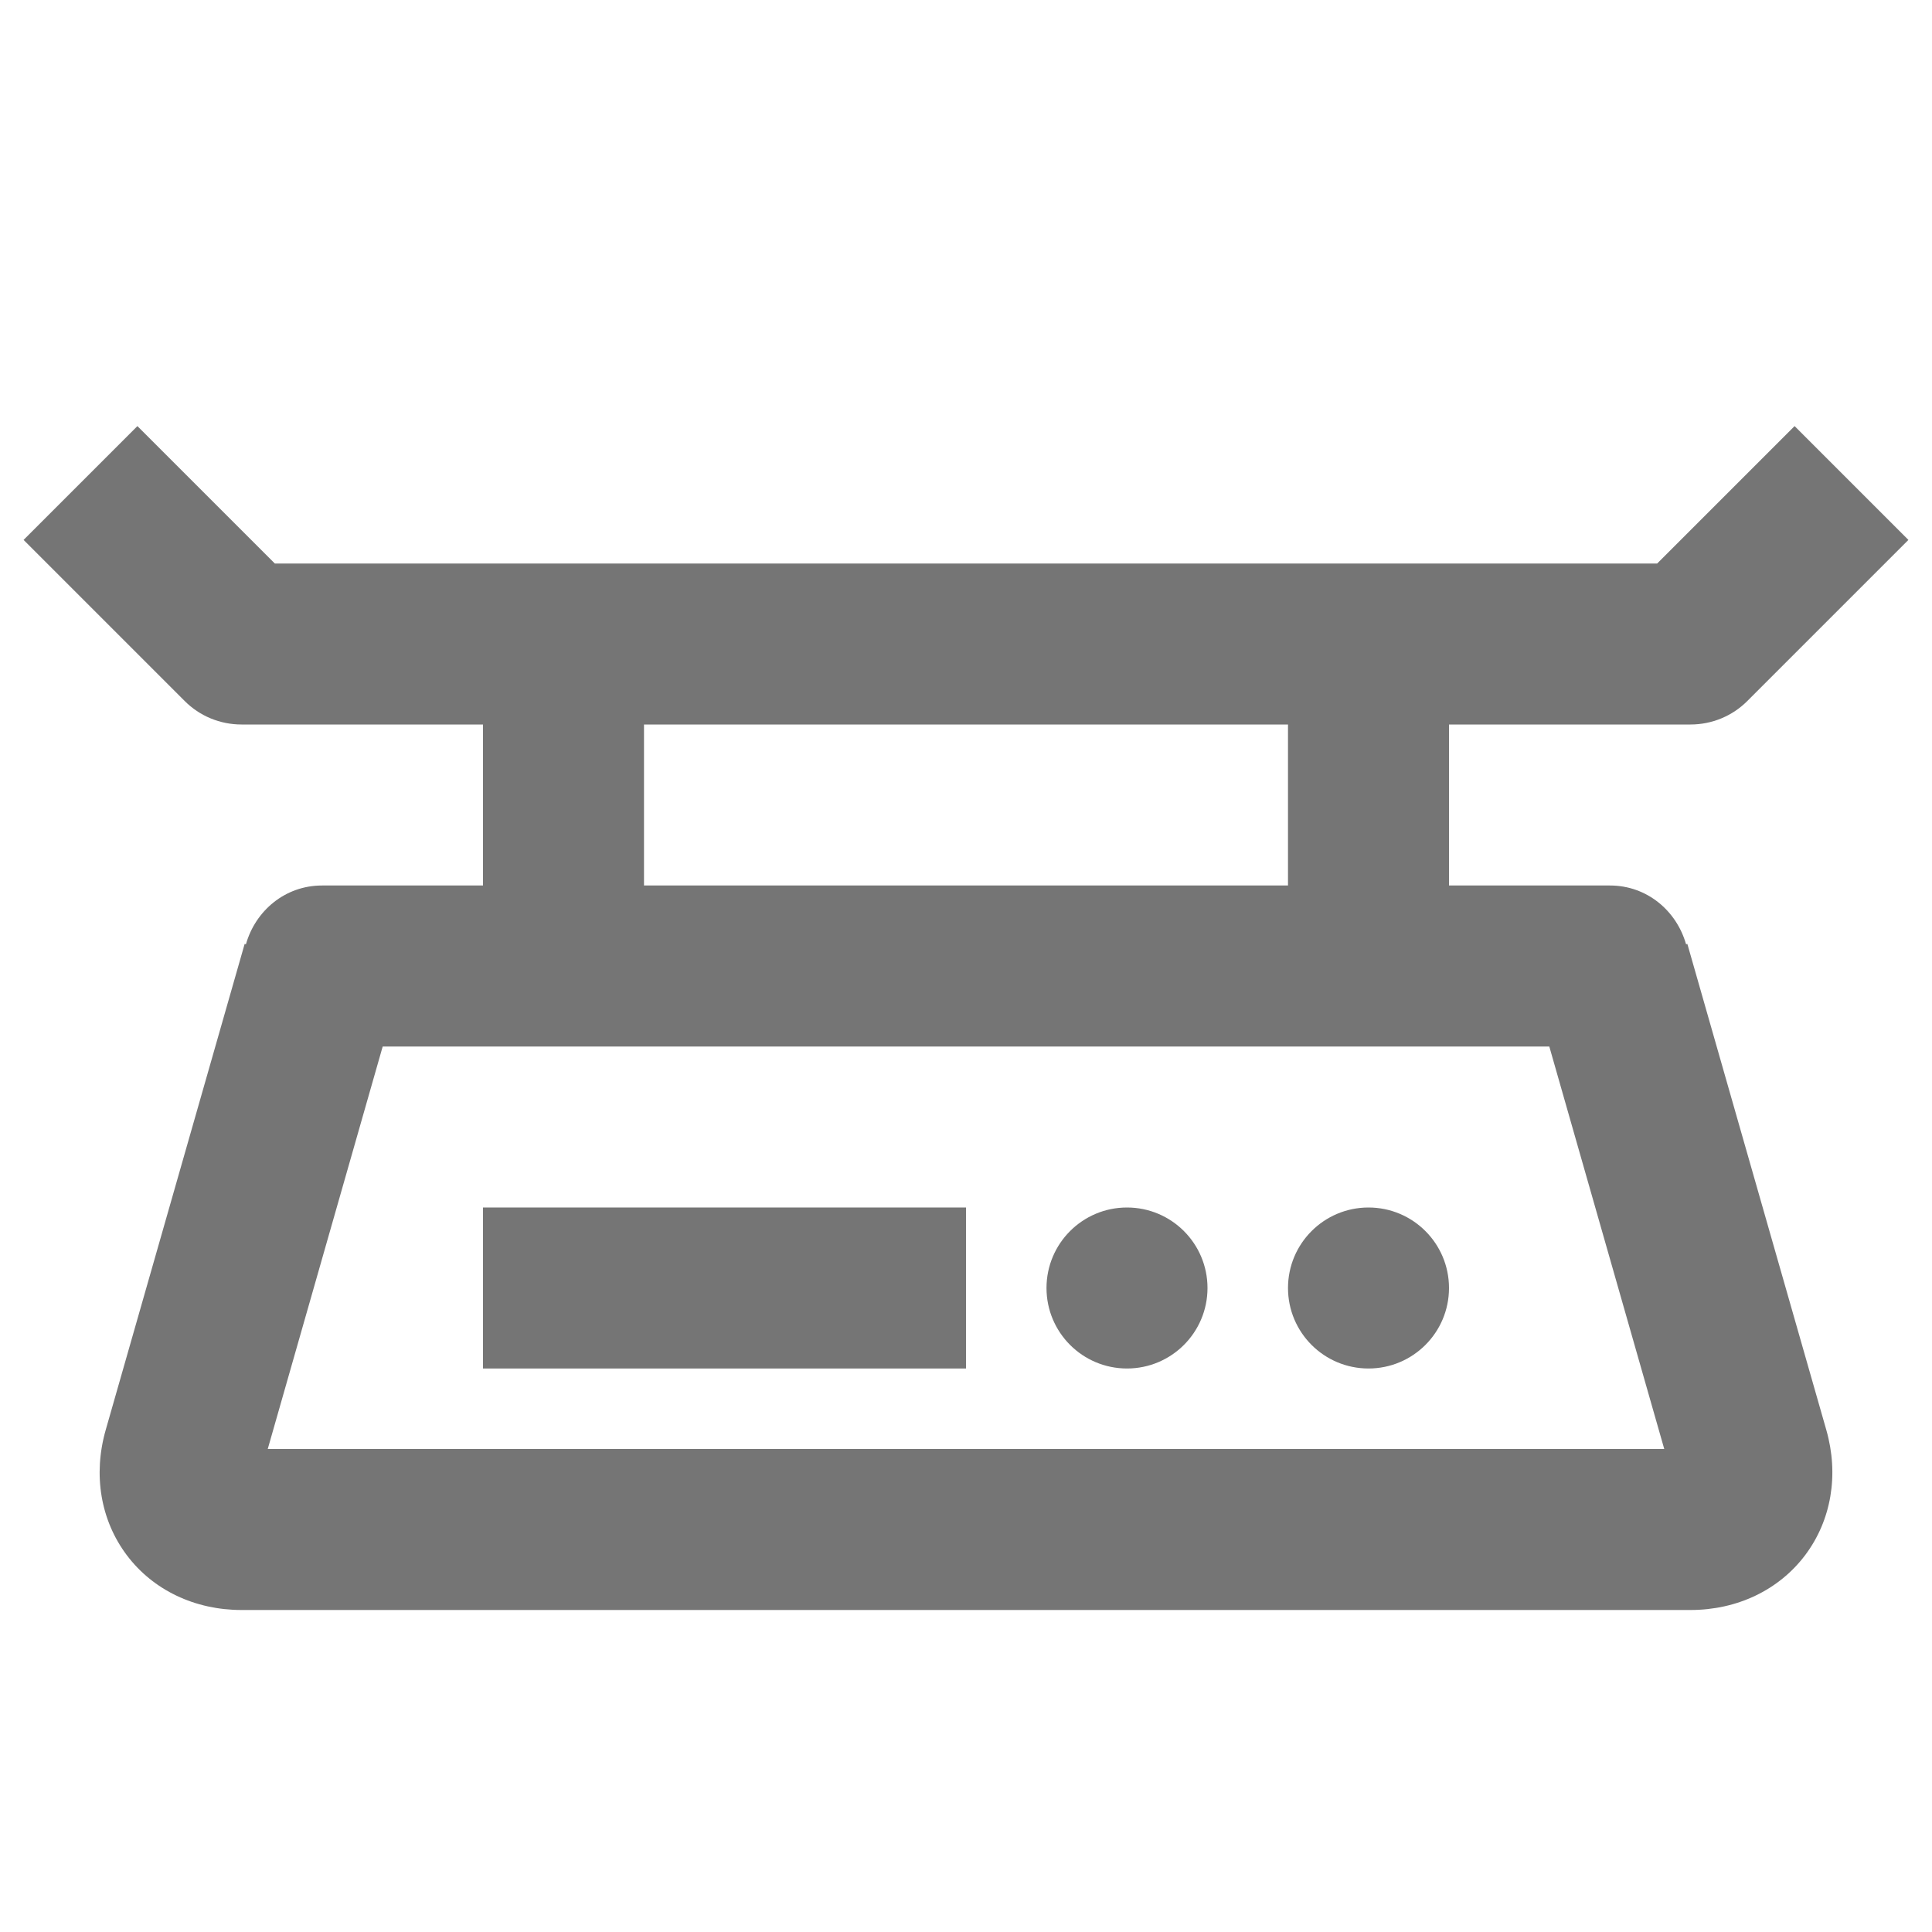 <?xml version="1.0" encoding="iso-8859-1"?>
<!-- Generator: Adobe Illustrator 16.0.0, SVG Export Plug-In . SVG Version: 6.00 Build 0)  -->
<!DOCTYPE svg PUBLIC "-//W3C//DTD SVG 1.1//EN" "http://www.w3.org/Graphics/SVG/1.1/DTD/svg11.dtd">
<svg version="1.1" xmlns="http://www.w3.org/2000/svg" xmlns:xlink="http://www.w3.org/1999/xlink" x="0px" y="0px" width="24px"
	 height="24px" viewBox="0 0 24 24" style="enable-background:new 0 0 24 24;" xml:space="preserve">
<g id="Frame_-_24px">
	<rect style="fill:none;" width="24" height="24"/>
</g>
<g id="Line_Icons">
	<g>
		<circle style="fill:#757575;" cx="14" cy="16" r="1"/>
		<circle style="fill:#757575;" cx="17" cy="16" r="1"/>
		<path style="fill:#757575;" d="M20.961,11.726l-0.016,0.004C20.826,11.312,20.457,11,20,11h-2V9h3c0.266,0,0.52-0.105,0.707-0.293
			l2-2l-1.414-1.414L20.586,7H3.414L1.707,5.293L0.293,6.707l2,2C2.48,8.895,2.734,9,3,9h3v2H4c-0.457,0-0.826,0.312-0.945,0.73
			l-0.016-0.004l-1.726,6.038c-0.159,0.557-0.063,1.123,0.263,1.556S2.421,20,3,20h18c0.579,0,1.098-0.248,1.424-0.681
			s0.422-0.999,0.263-1.556L20.961,11.726z M8,9h8v2H8V9z M3.326,18l1.428-5h14.492l1.428,5H3.326z"/>
		<rect x="6" y="15" style="fill:#757575;" width="6" height="2"/>
	</g>
</g>
</svg>
